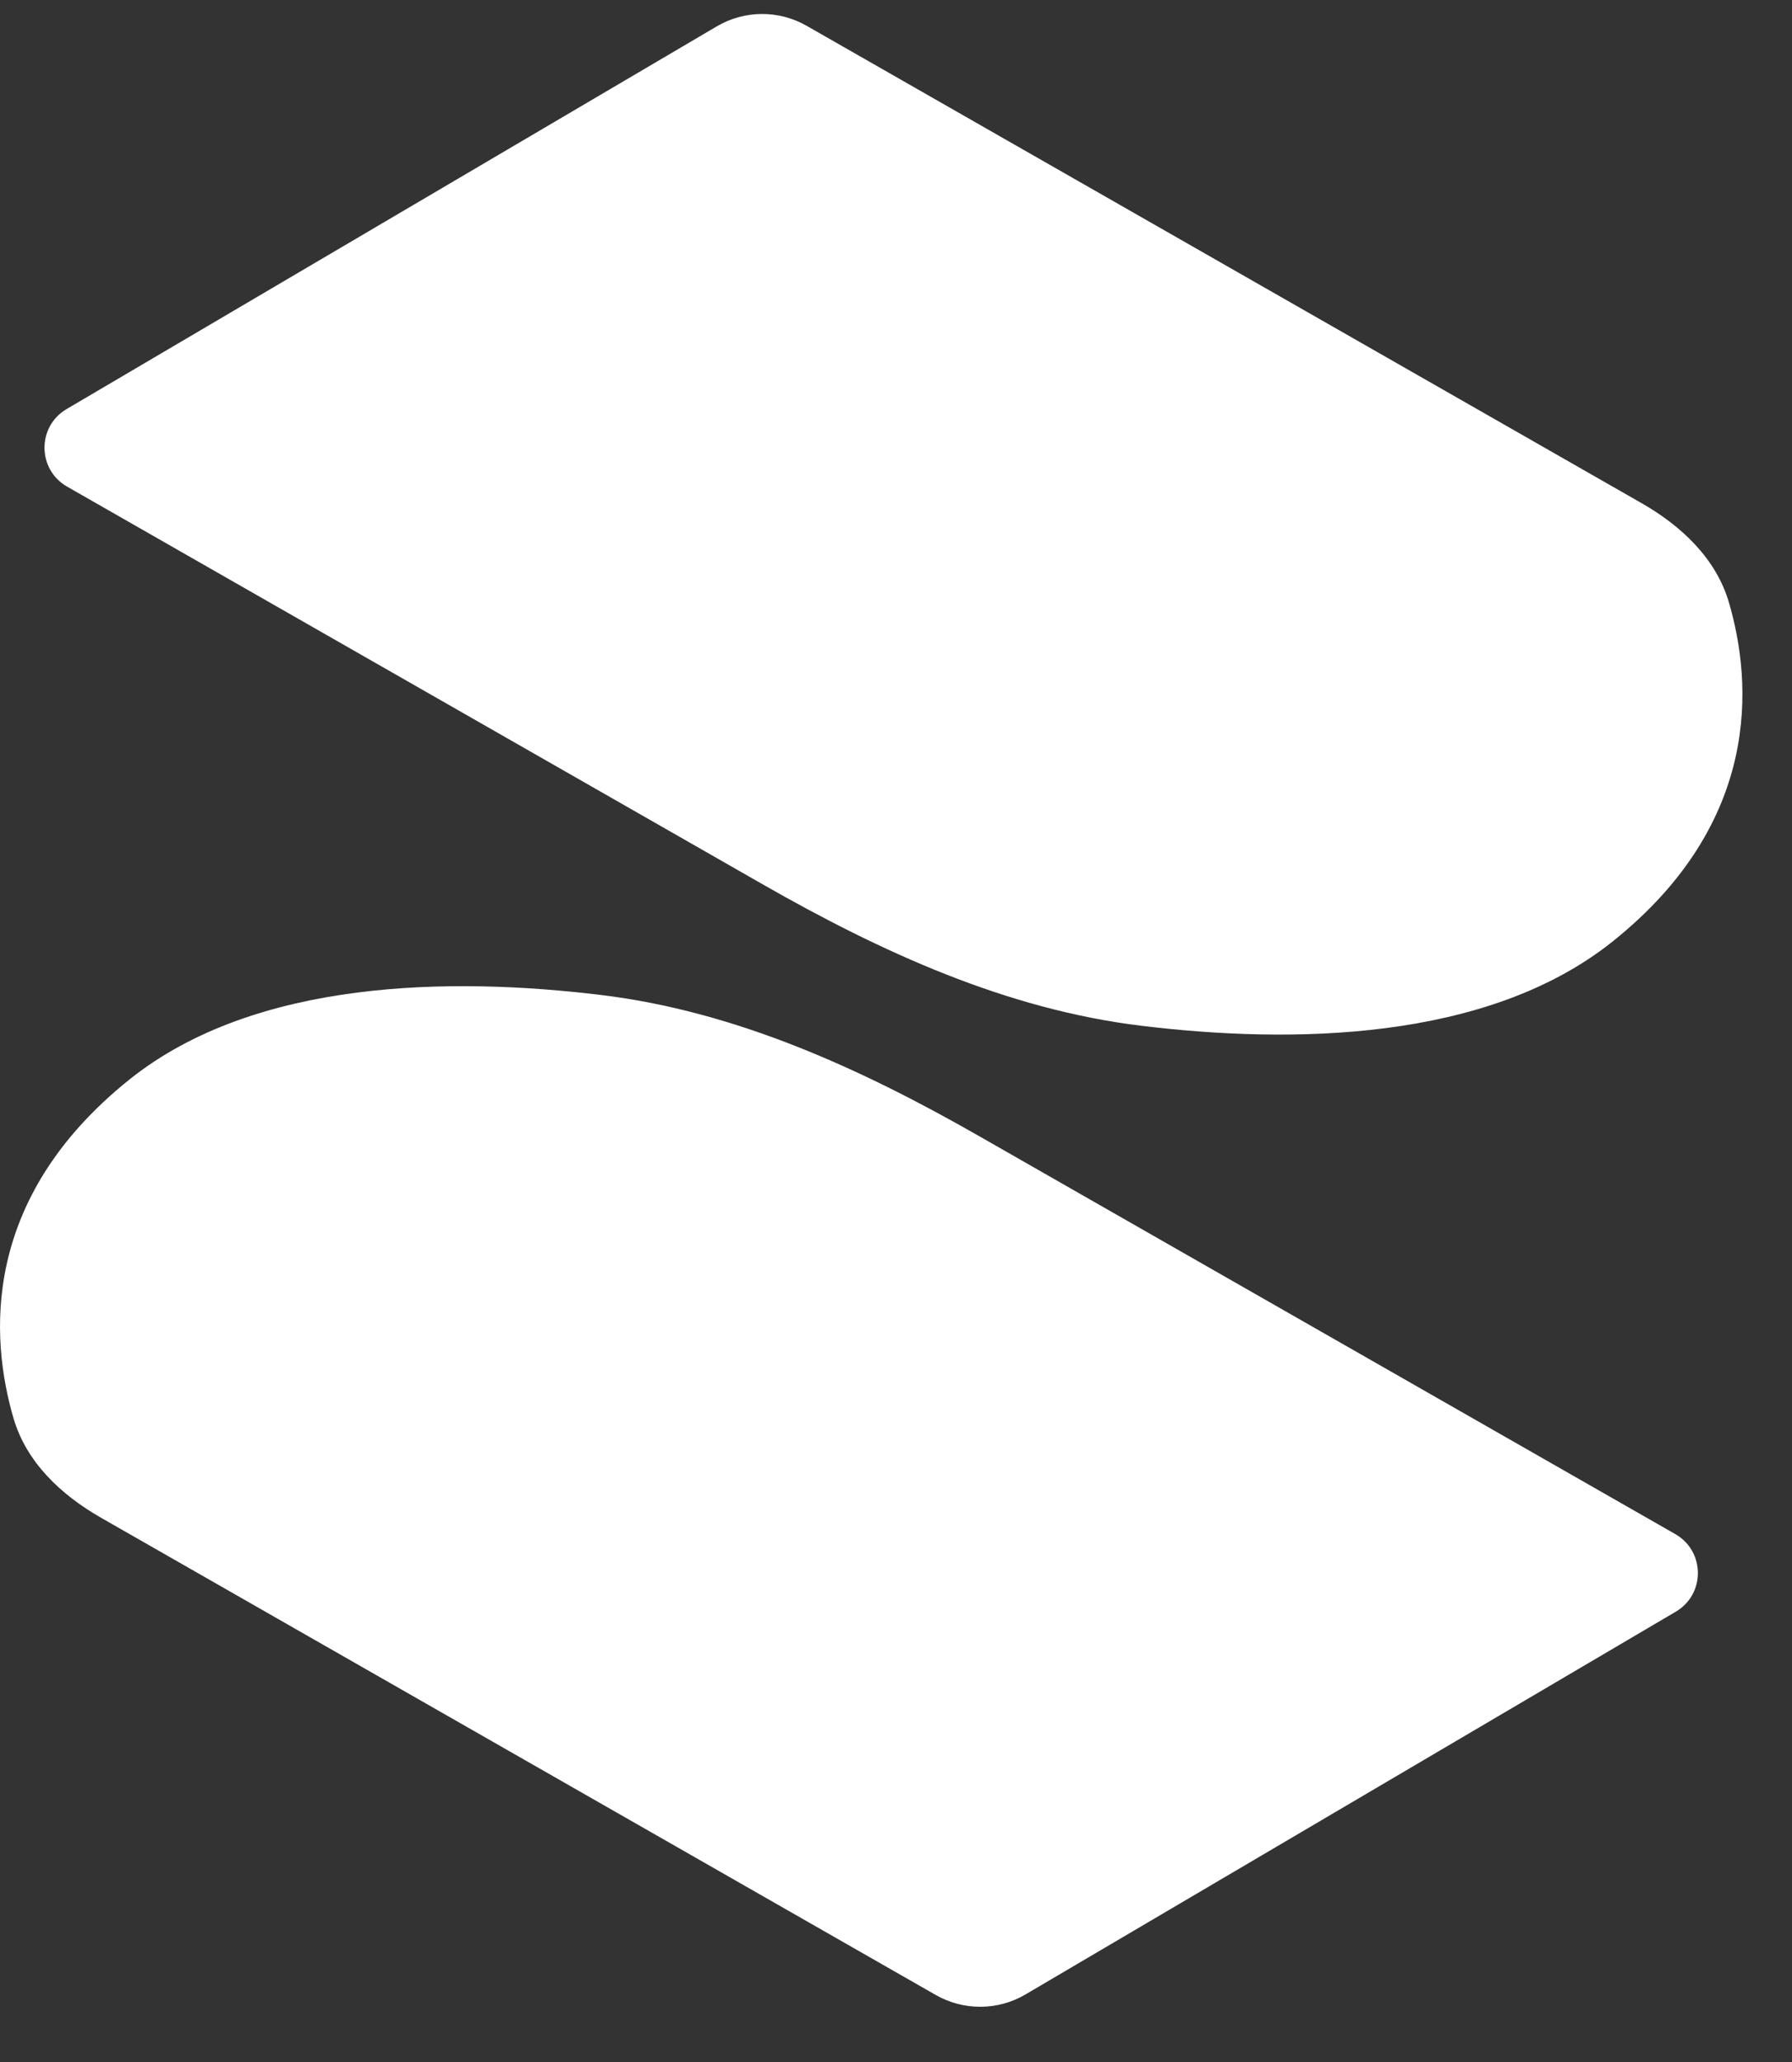 <svg width="20" height="23" viewBox="0 0 20 23" fill="none" xmlns="http://www.w3.org/2000/svg">
<rect x="0" y="0" width="20" height="23" fill="#333333" stroke="none"/>
<path d="M18.703 17.977L11.446 22.246C11.137 22.428 10.754 22.43 10.443 22.252L1.127 16.929C0.681 16.674 0.294 16.311 0.15 15.817C-0.109 14.928 -0.22 13.373 1.446 12.04C2.853 10.915 5.051 10.897 6.705 11.098C8.213 11.28 9.612 11.921 10.932 12.675L18.698 17.112C19.031 17.303 19.034 17.782 18.703 17.977Z" fill="white"/>
<path d="M0.743 4.563L8 0.294C8.309 0.112 8.692 0.11 9.003 0.288L18.319 5.611C18.766 5.866 19.153 6.23 19.297 6.723C19.556 7.612 19.666 9.167 18 10.5C16.593 11.625 14.395 11.643 12.741 11.442C11.233 11.26 9.834 10.619 8.514 9.865L0.749 5.428C0.415 5.237 0.412 4.758 0.743 4.563Z" fill="white"/>
</svg>
